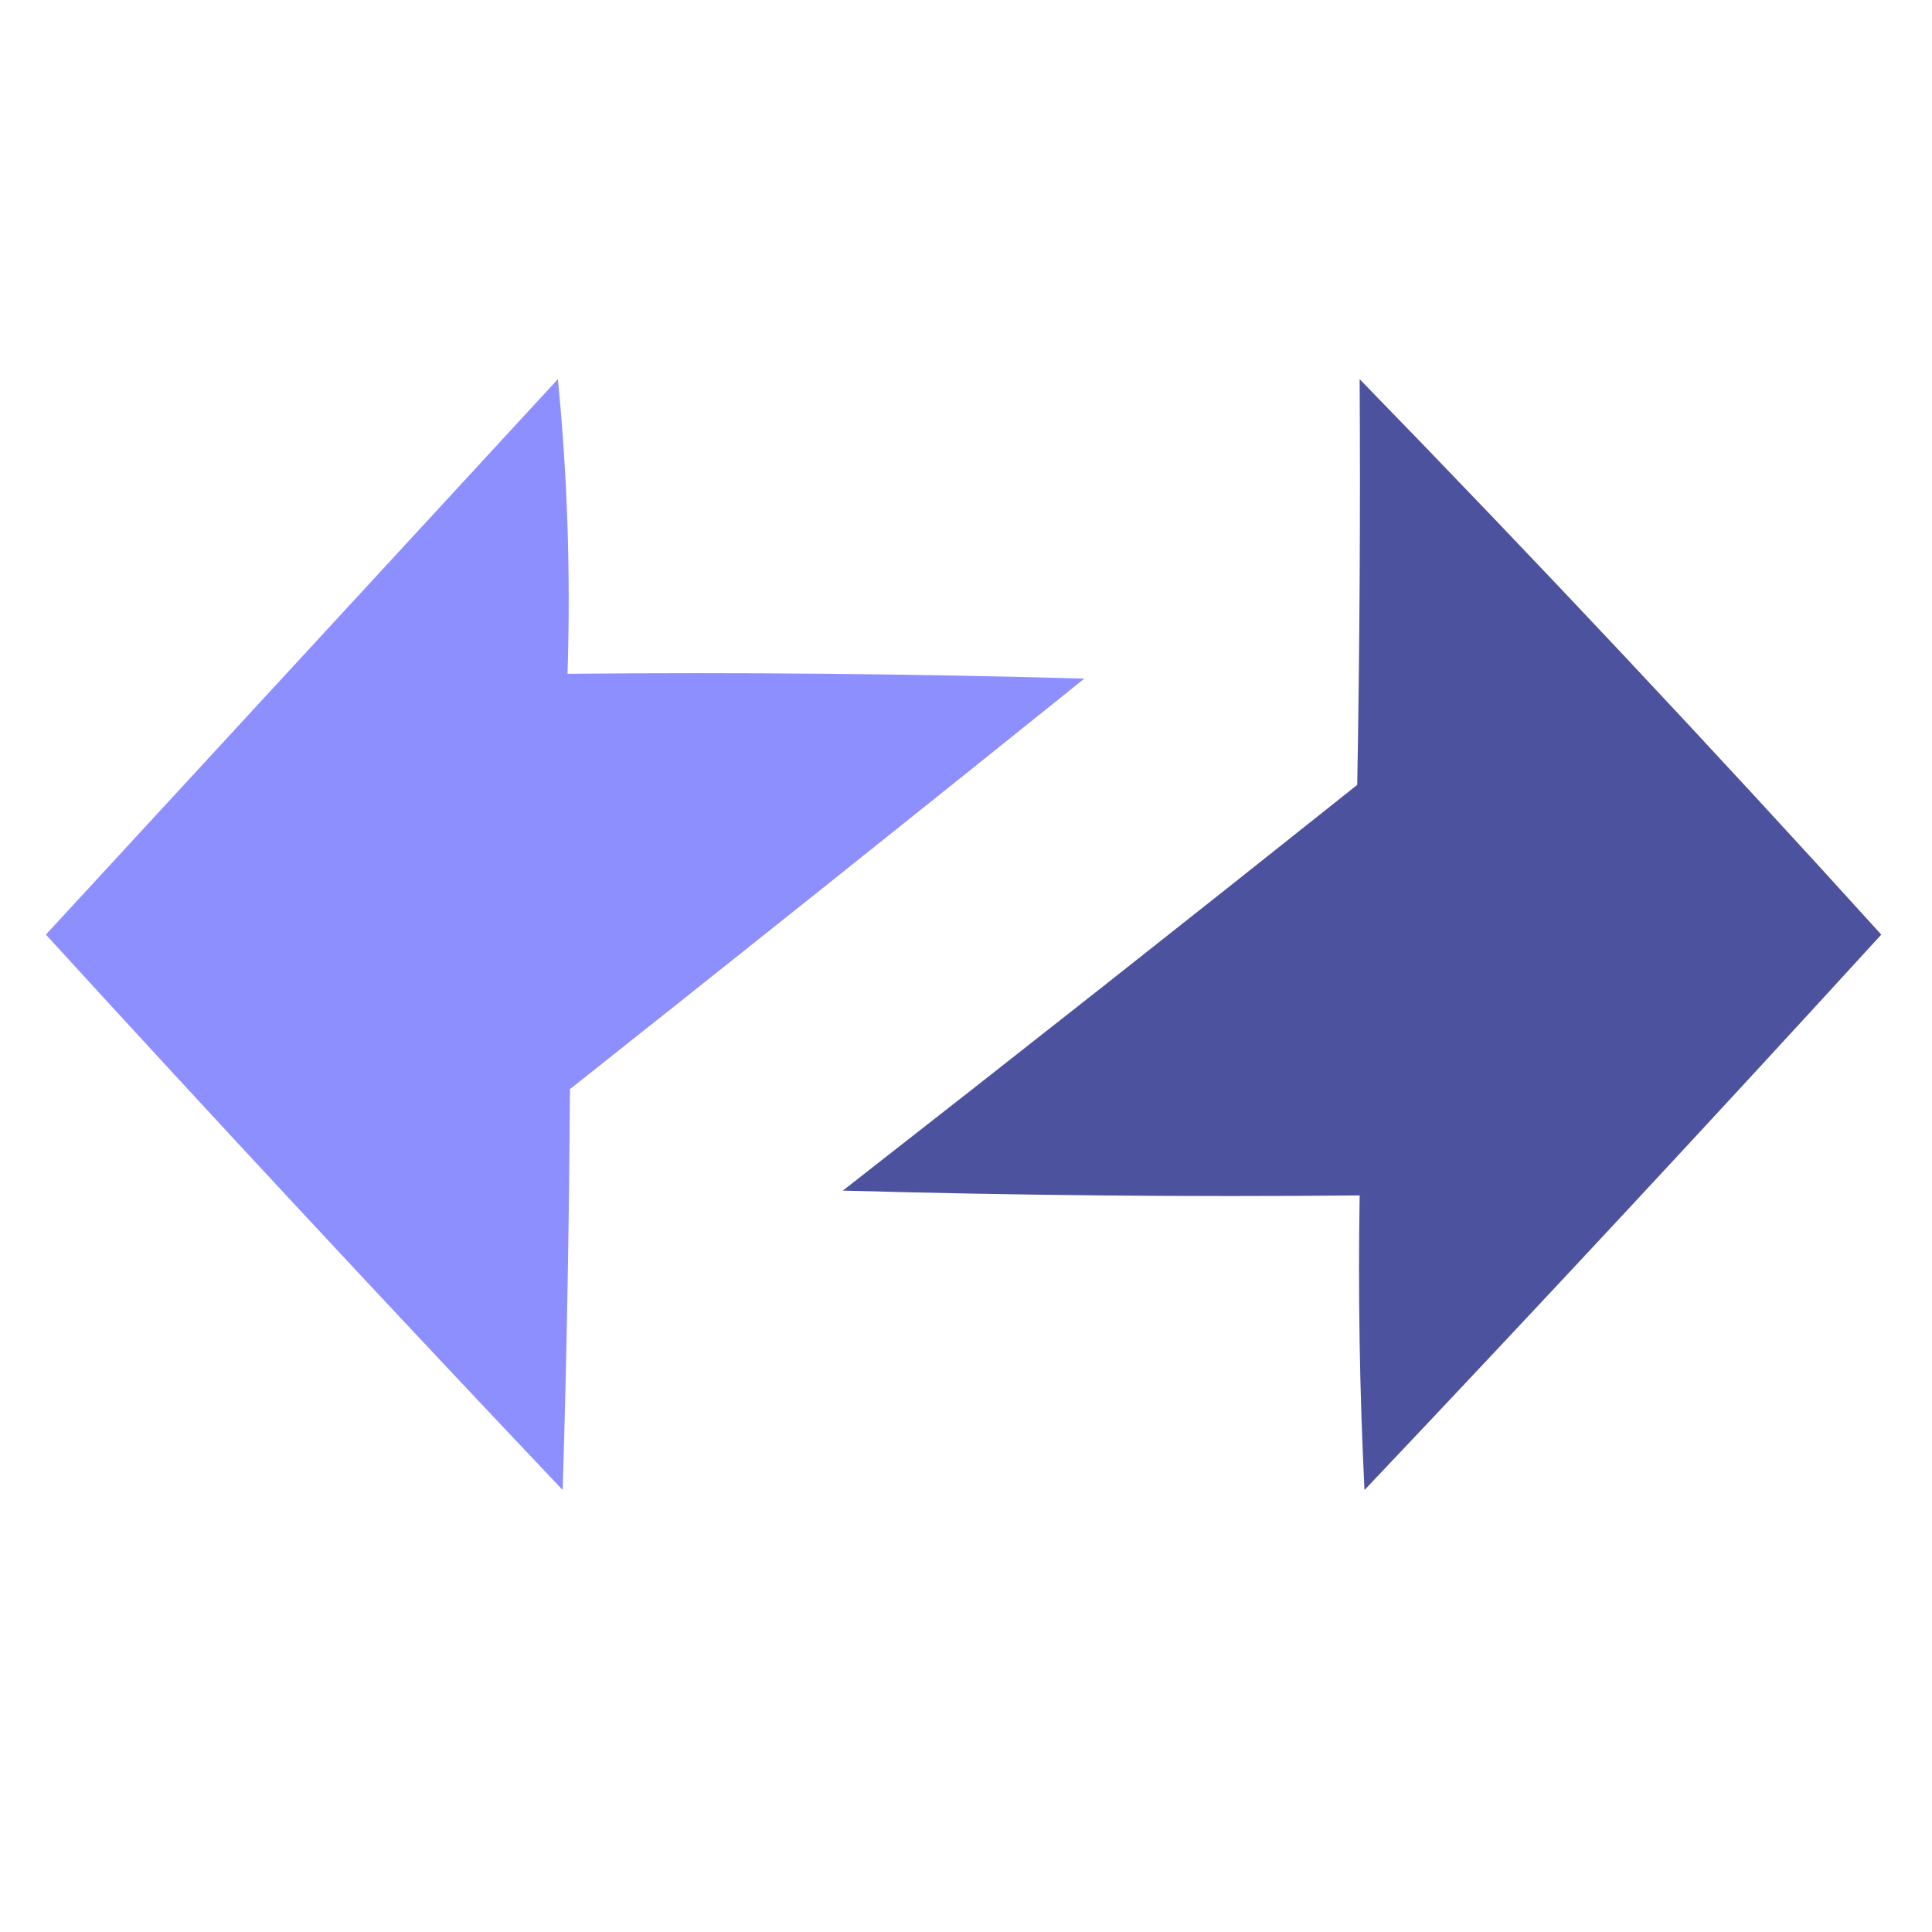 <?xml version="1.0" encoding="UTF-8"?>
<svg xmlns="http://www.w3.org/2000/svg" xmlns:xlink="http://www.w3.org/1999/xlink" width="200px" height="200px" viewBox="0 0 200 200" version="1.1">
<defs>
<filter id="alpha" filterUnits="objectBoundingBox" x="0%" y="0%" width="100%" height="100%">
  <feColorMatrix type="matrix" in="SourceGraphic" values="0 0 0 0 1 0 0 0 0 1 0 0 0 0 1 0 0 0 1 0"/>
</filter>
<mask id="mask0">
  <g filter="url(#alpha)">
<rect x="0" y="0" width="200" height="200" style="fill:rgb(0%,0%,0%);fill-opacity:0.984;stroke:none;"/>
  </g>
</mask>
<clipPath id="clip1">
  <rect x="0" y="0" width="200" height="200"/>
</clipPath>
<g id="surface5" clip-path="url(#clip1)">
<path style=" stroke:none;fill-rule:evenodd;fill:rgb(54.902%,55.294%,100%);fill-opacity:1;" d="M 57.75 39.25 C 58.742 49.234 59.078 59.402 58.75 69.75 C 76.586 69.582 94.422 69.75 112.25 70.25 C 94.547 84.477 76.797 98.645 59 112.75 C 58.918 126.586 58.668 140.418 58.25 154.25 C 40.234 135.234 22.398 116.066 4.75 96.75 C 22.438 77.562 40.105 58.398 57.75 39.25 Z M 57.75 39.25 "/>
</g>
<mask id="mask1">
  <g filter="url(#alpha)">
<rect x="0" y="0" width="200" height="200" style="fill:rgb(0%,0%,0%);fill-opacity:0.996;stroke:none;"/>
  </g>
</mask>
<clipPath id="clip2">
  <rect x="0" y="0" width="200" height="200"/>
</clipPath>
<g id="surface8" clip-path="url(#clip2)">
<path style=" stroke:none;fill-rule:evenodd;fill:rgb(29.804%,31.765%,62.353%);fill-opacity:1;" d="M 140.75 39.25 C 159.066 58.07 177.066 77.234 194.75 96.75 C 177.102 116.066 159.266 135.234 141.25 154.25 C 140.75 144.09 140.582 133.922 140.75 123.75 C 122.914 123.918 105.078 123.75 87.25 123.25 C 105.07 109.344 122.82 95.344 140.5 81.25 C 140.75 67.25 140.832 53.25 140.75 39.25 Z M 140.75 39.25 "/>
</g>
</defs>
<g id="surface1">
<use xlink:href="#surface5" mask="url(#mask0)"/>
<use xlink:href="#surface8" mask="url(#mask1)"/>
</g>
</svg>
